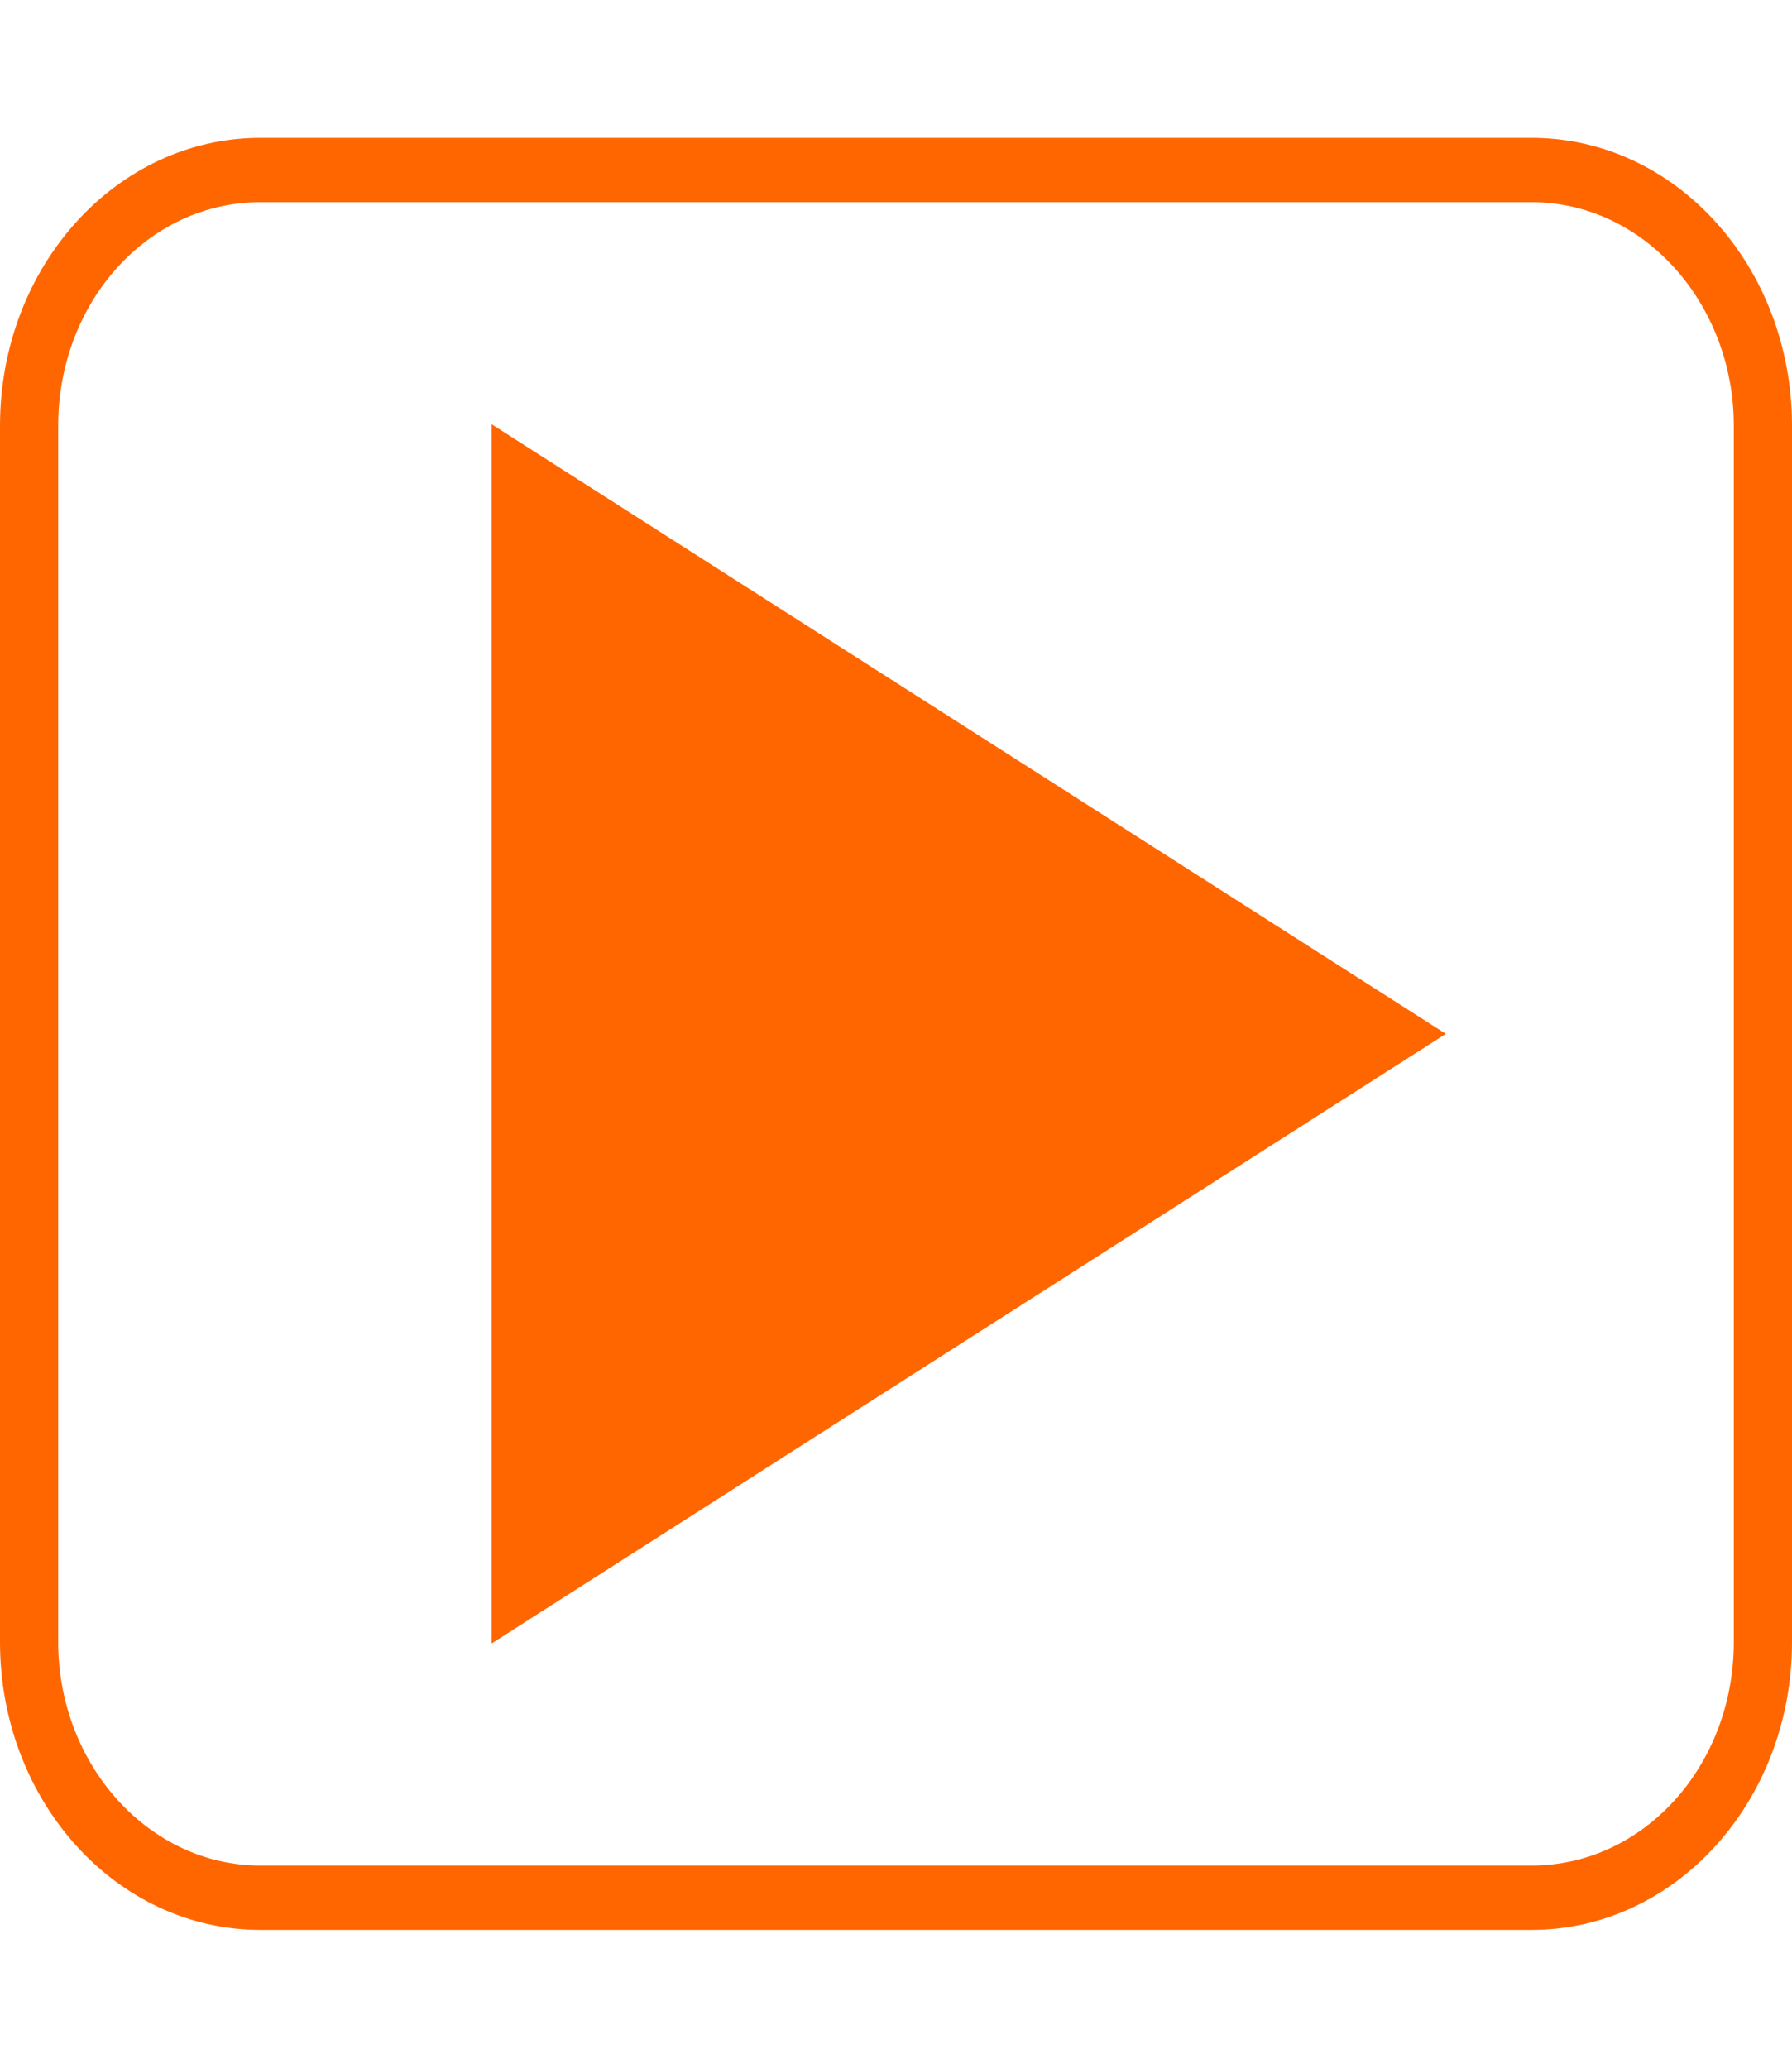 <?xml version="1.0" encoding="utf-8"?>
<!-- Generator: Adobe Illustrator 18.1.1, SVG Export Plug-In . SVG Version: 6.00 Build 0)  -->
<!DOCTYPE svg PUBLIC "-//W3C//DTD SVG 1.1//EN" "http://www.w3.org/Graphics/SVG/1.1/DTD/svg11.dtd">
<svg version="1.1" id="Calque_1" xmlns="http://www.w3.org/2000/svg" xmlns:xlink="http://www.w3.org/1999/xlink" x="0px" y="0px"
	 viewBox="0 0 117 135" enable-background="new 0 0 117 135" xml:space="preserve">
<g>
	<polygon fill="#FF6600" points="32.1,27.7 94.4,67.5 32.1,107.3 	"/>
	<path fill="#FF6600" d="M100,13.2c7.3,0,13.2,6.6,13.2,14.6v79.4c0,8.1-5.9,14.6-13.2,14.6H17c-7.3,0-13.2-6.6-13.2-14.6V27.8
		c0-8.1,5.9-14.6,13.2-14.6H100 M100,9H17C7.6,9,0,17.4,0,27.8v79.4C0,117.6,7.6,126,17,126h83c9.4,0,17-8.4,17-18.8V27.8
		C117,17.4,109.4,9,100,9L100,9z"/>
</g>
</svg>
